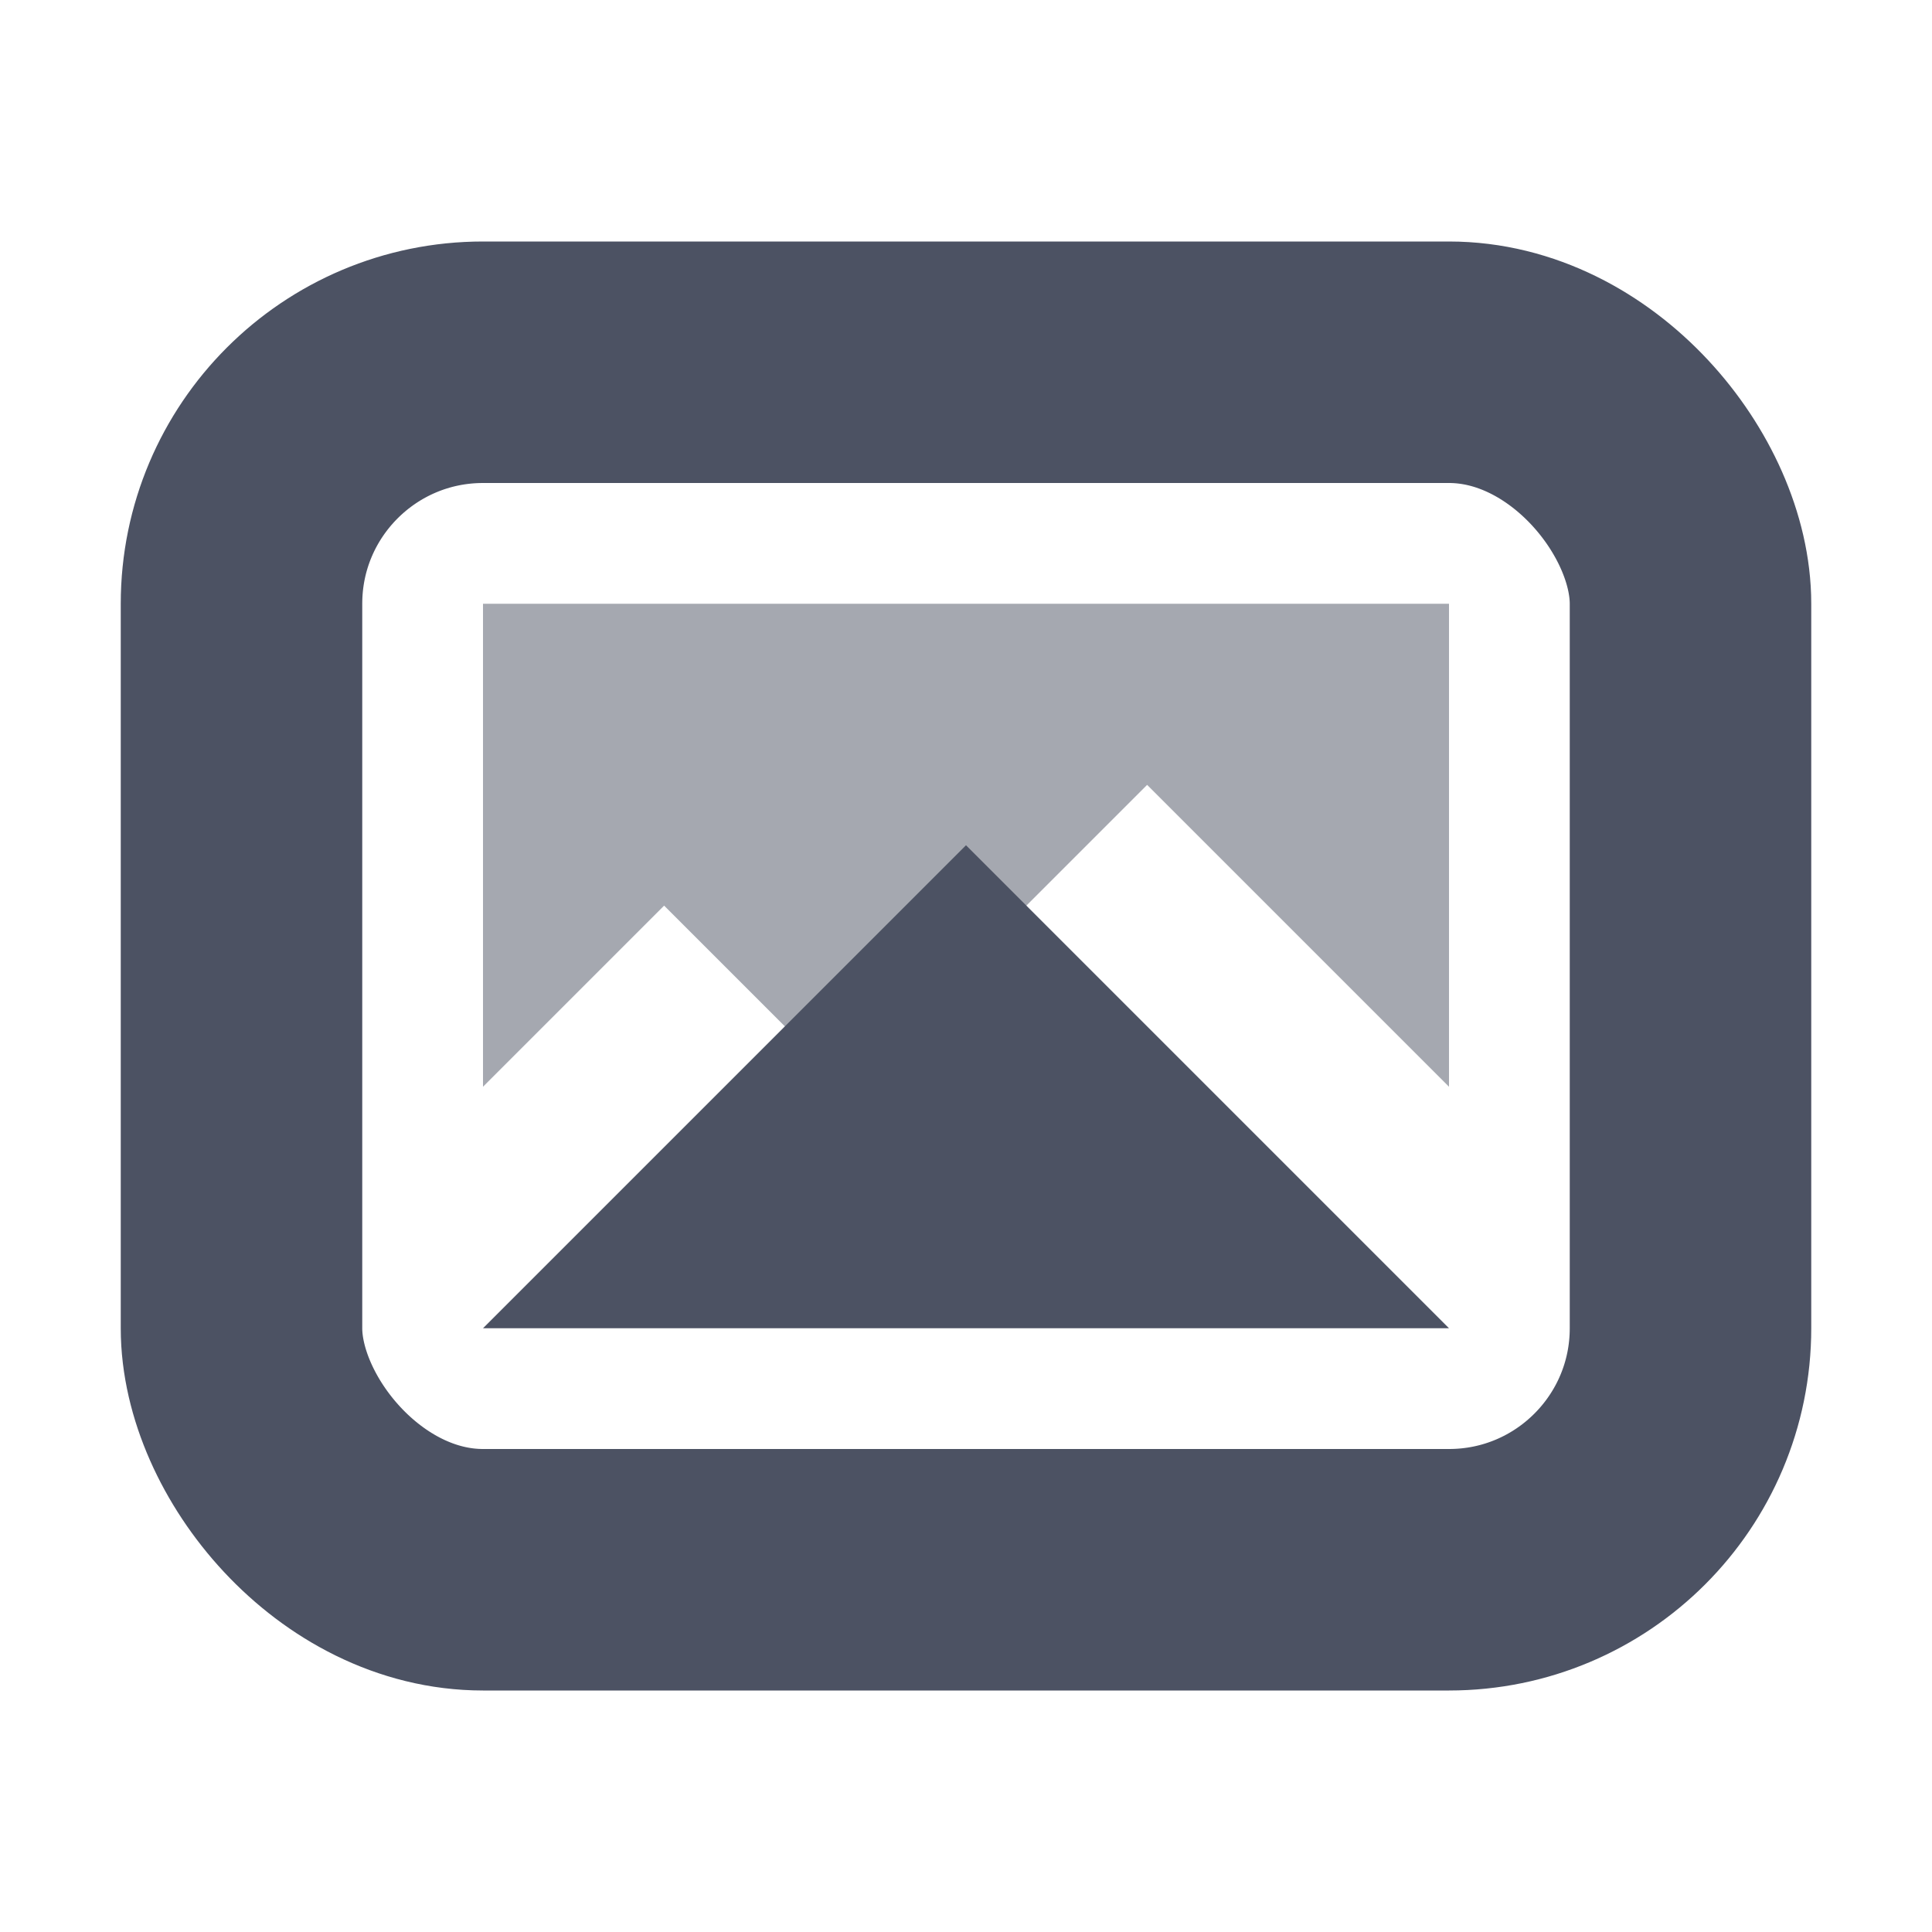 <svg height='16' style='enable-background:new' width='16' xmlns='http://www.w3.org/2000/svg'>
    <defs>
        <filter height='1' id='a' style='color-interpolation-filters:sRGB' width='1' x='0' y='0'>
            <feBlend in2='BackgroundImage' mode='darken'/>
        </filter>
    </defs>
    <g style='display:inline'>
        <g style='display:inline;enable-background:new' transform='translate(-602 -382)'>
            <g style='fill:#333'>
                <path d='M346.191 963.178h16v16h-16z' style='color:#bebebe;display:inline;overflow:visible;visibility:visible;fill:none;stroke:none;stroke-width:2;marker:none;enable-background:accumulate' transform='translate(255.81 -581.178)'/>
            </g>
            <rect height='10' ry='2' style='display:inline;opacity:1;vector-effect:none;fill:none;fill-opacity:.201;stroke:#4c5263;stroke-width:2;stroke-linecap:round;stroke-linejoin:miter;stroke-miterlimit:4;stroke-dasharray:none;stroke-dashoffset:0;stroke-opacity:1;enable-background:new' width='12' x='604' y='385'/>
            <path d='M606 387v4l1.5-1.5 1.5 1.5 2.5-2.5 2.5 2.5v-4z' style='display:inline;opacity:.5;vector-effect:none;fill:#4c5263;fill-opacity:1;stroke:none;stroke-width:2;stroke-linecap:round;stroke-linejoin:miter;stroke-miterlimit:4;stroke-dasharray:none;stroke-dashoffset:0;stroke-opacity:1;enable-background:new'/>
            <path d='m610 389 4 4h-8z' style='display:inline;opacity:1;fill:#4c5263;fill-opacity:1;stroke:none;stroke-width:1px;stroke-linecap:butt;stroke-linejoin:miter;stroke-opacity:1;enable-background:new'/>
        </g>
    </g>
</svg>
